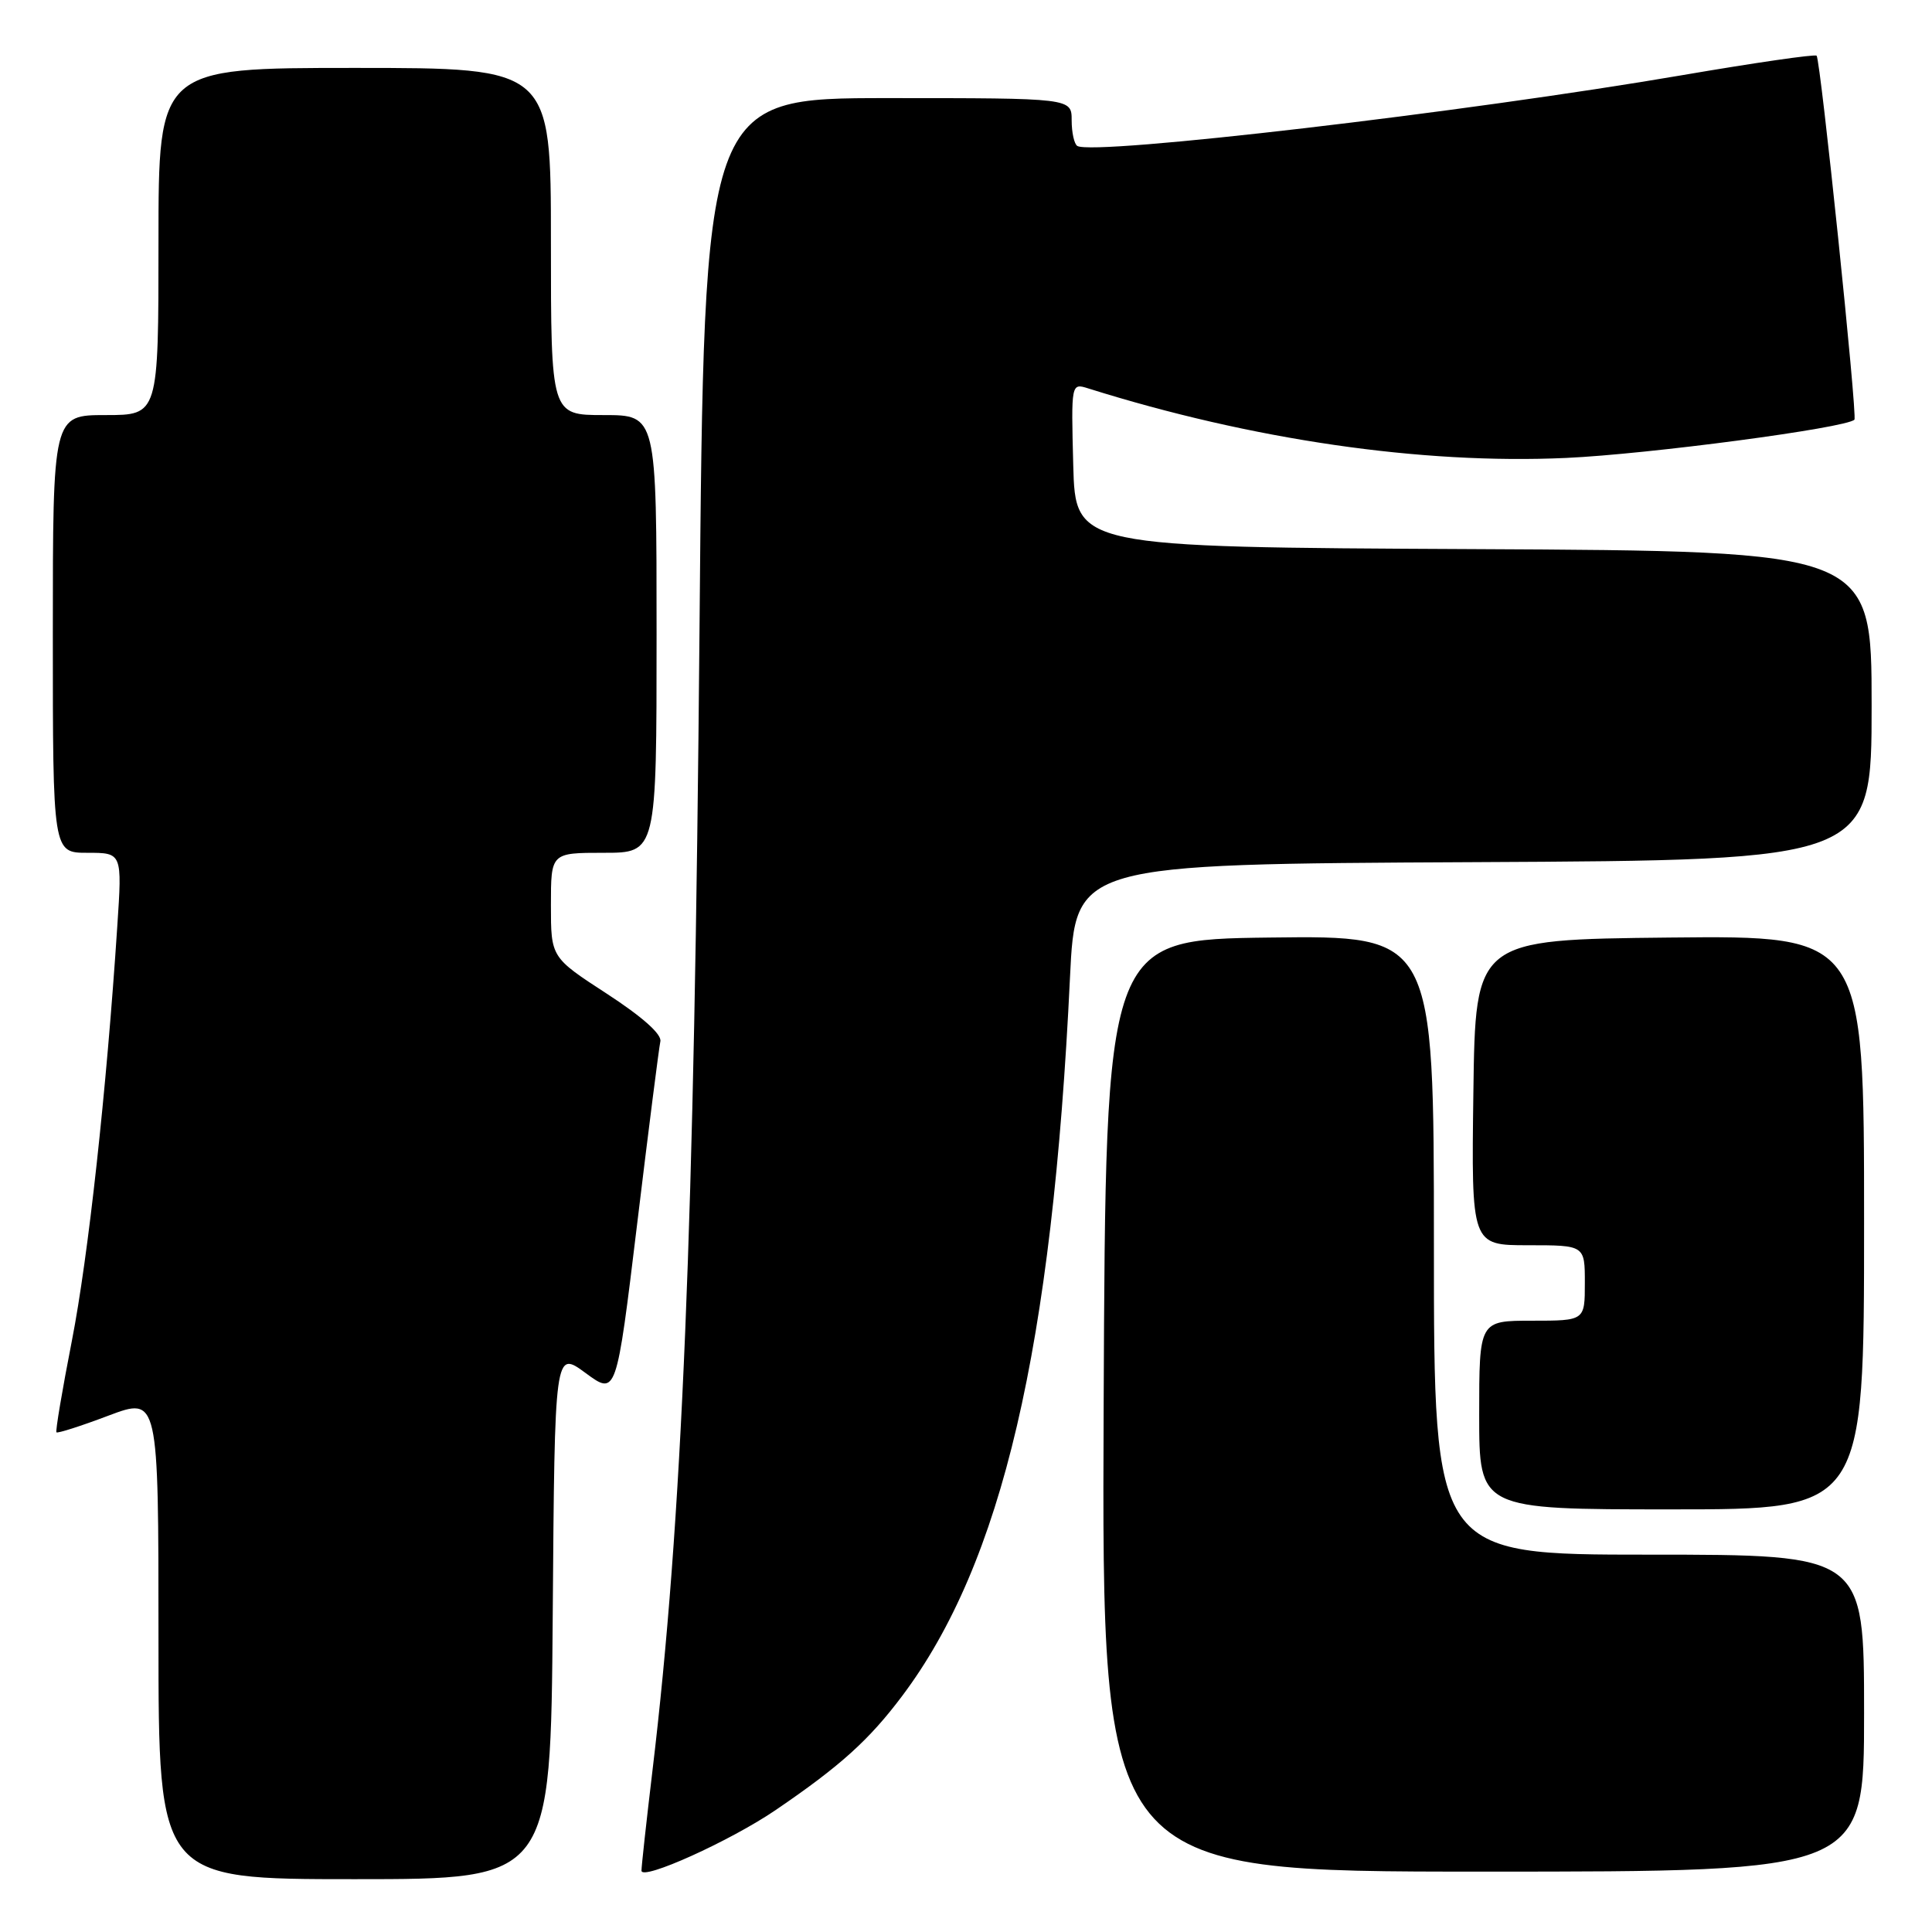 <?xml version="1.0" encoding="UTF-8" standalone="no"?>
<!DOCTYPE svg PUBLIC "-//W3C//DTD SVG 1.1//EN" "http://www.w3.org/Graphics/SVG/1.1/DTD/svg11.dtd" >
<svg xmlns="http://www.w3.org/2000/svg" xmlns:xlink="http://www.w3.org/1999/xlink" version="1.1" viewBox="0 0 256 256">
 <g >
 <path fill="currentColor"
d=" M 73.24 213.96 C 73.50 178.92 73.50 178.92 77.59 181.93 C 81.67 184.93 81.67 184.93 84.42 162.22 C 85.93 149.72 87.32 138.82 87.50 138.00 C 87.72 137.05 85.12 134.74 80.42 131.68 C 73.00 126.86 73.00 126.86 73.00 119.93 C 73.00 113.00 73.00 113.00 80.00 113.00 C 87.00 113.00 87.00 113.00 87.00 84.00 C 87.00 55.00 87.00 55.00 80.00 55.00 C 73.00 55.00 73.00 55.00 73.00 32.00 C 73.00 9.00 73.00 9.00 47.00 9.00 C 21.00 9.00 21.00 9.00 21.00 32.00 C 21.00 55.00 21.00 55.00 14.00 55.00 C 7.00 55.00 7.00 55.00 7.00 84.00 C 7.00 113.00 7.00 113.00 11.59 113.00 C 16.19 113.00 16.19 113.00 15.54 122.75 C 14.11 144.54 11.70 166.52 9.52 177.68 C 8.25 184.18 7.33 189.63 7.48 189.79 C 7.62 189.95 10.73 188.96 14.37 187.58 C 21.00 185.09 21.00 185.09 21.00 217.04 C 21.00 249.00 21.00 249.00 46.99 249.00 C 72.97 249.00 72.97 249.00 73.24 213.96 Z  M 102.78 239.84 C 111.34 234.01 115.15 230.57 119.53 224.74 C 132.78 207.12 139.44 178.63 141.78 129.50 C 142.50 114.50 142.50 114.50 195.25 114.24 C 248.00 113.98 248.00 113.98 248.00 93.50 C 248.00 73.02 248.00 73.02 195.25 72.76 C 142.50 72.50 142.50 72.50 142.21 61.62 C 141.93 50.75 141.93 50.75 144.21 51.47 C 165.88 58.28 188.33 61.55 207.50 60.68 C 218.38 60.19 244.62 56.71 245.72 55.61 C 246.14 55.19 241.23 7.90 240.71 7.38 C 240.49 7.16 232.48 8.32 222.91 9.96 C 194.19 14.88 144.91 20.64 142.75 19.34 C 142.34 19.09 142.00 17.56 142.00 15.94 C 142.00 13.00 142.00 13.00 117.65 13.00 C 93.29 13.00 93.29 13.00 92.69 83.25 C 92.01 162.60 90.40 201.70 86.45 234.66 C 85.65 241.35 85.00 247.30 85.00 247.87 C 85.00 249.25 96.78 243.93 102.78 239.84 Z  M 247.00 227.00 C 247.00 206.00 247.00 206.00 218.50 206.00 C 190.00 206.00 190.00 206.00 190.00 164.98 C 190.00 123.96 190.00 123.96 168.25 124.23 C 146.50 124.50 146.50 124.50 146.24 186.25 C 145.98 248.00 145.98 248.00 196.49 248.00 C 247.00 248.00 247.00 248.00 247.00 227.00 Z  M 247.00 161.98 C 247.00 123.97 247.00 123.97 221.25 124.23 C 195.50 124.50 195.50 124.50 195.23 144.75 C 194.96 165.00 194.96 165.00 202.48 165.00 C 210.00 165.00 210.00 165.00 210.00 170.00 C 210.00 175.00 210.00 175.00 203.00 175.00 C 196.00 175.00 196.00 175.00 196.00 187.50 C 196.00 200.00 196.00 200.00 221.50 200.00 C 247.00 200.00 247.00 200.00 247.00 161.98 Z "/>
</g>
</svg>
